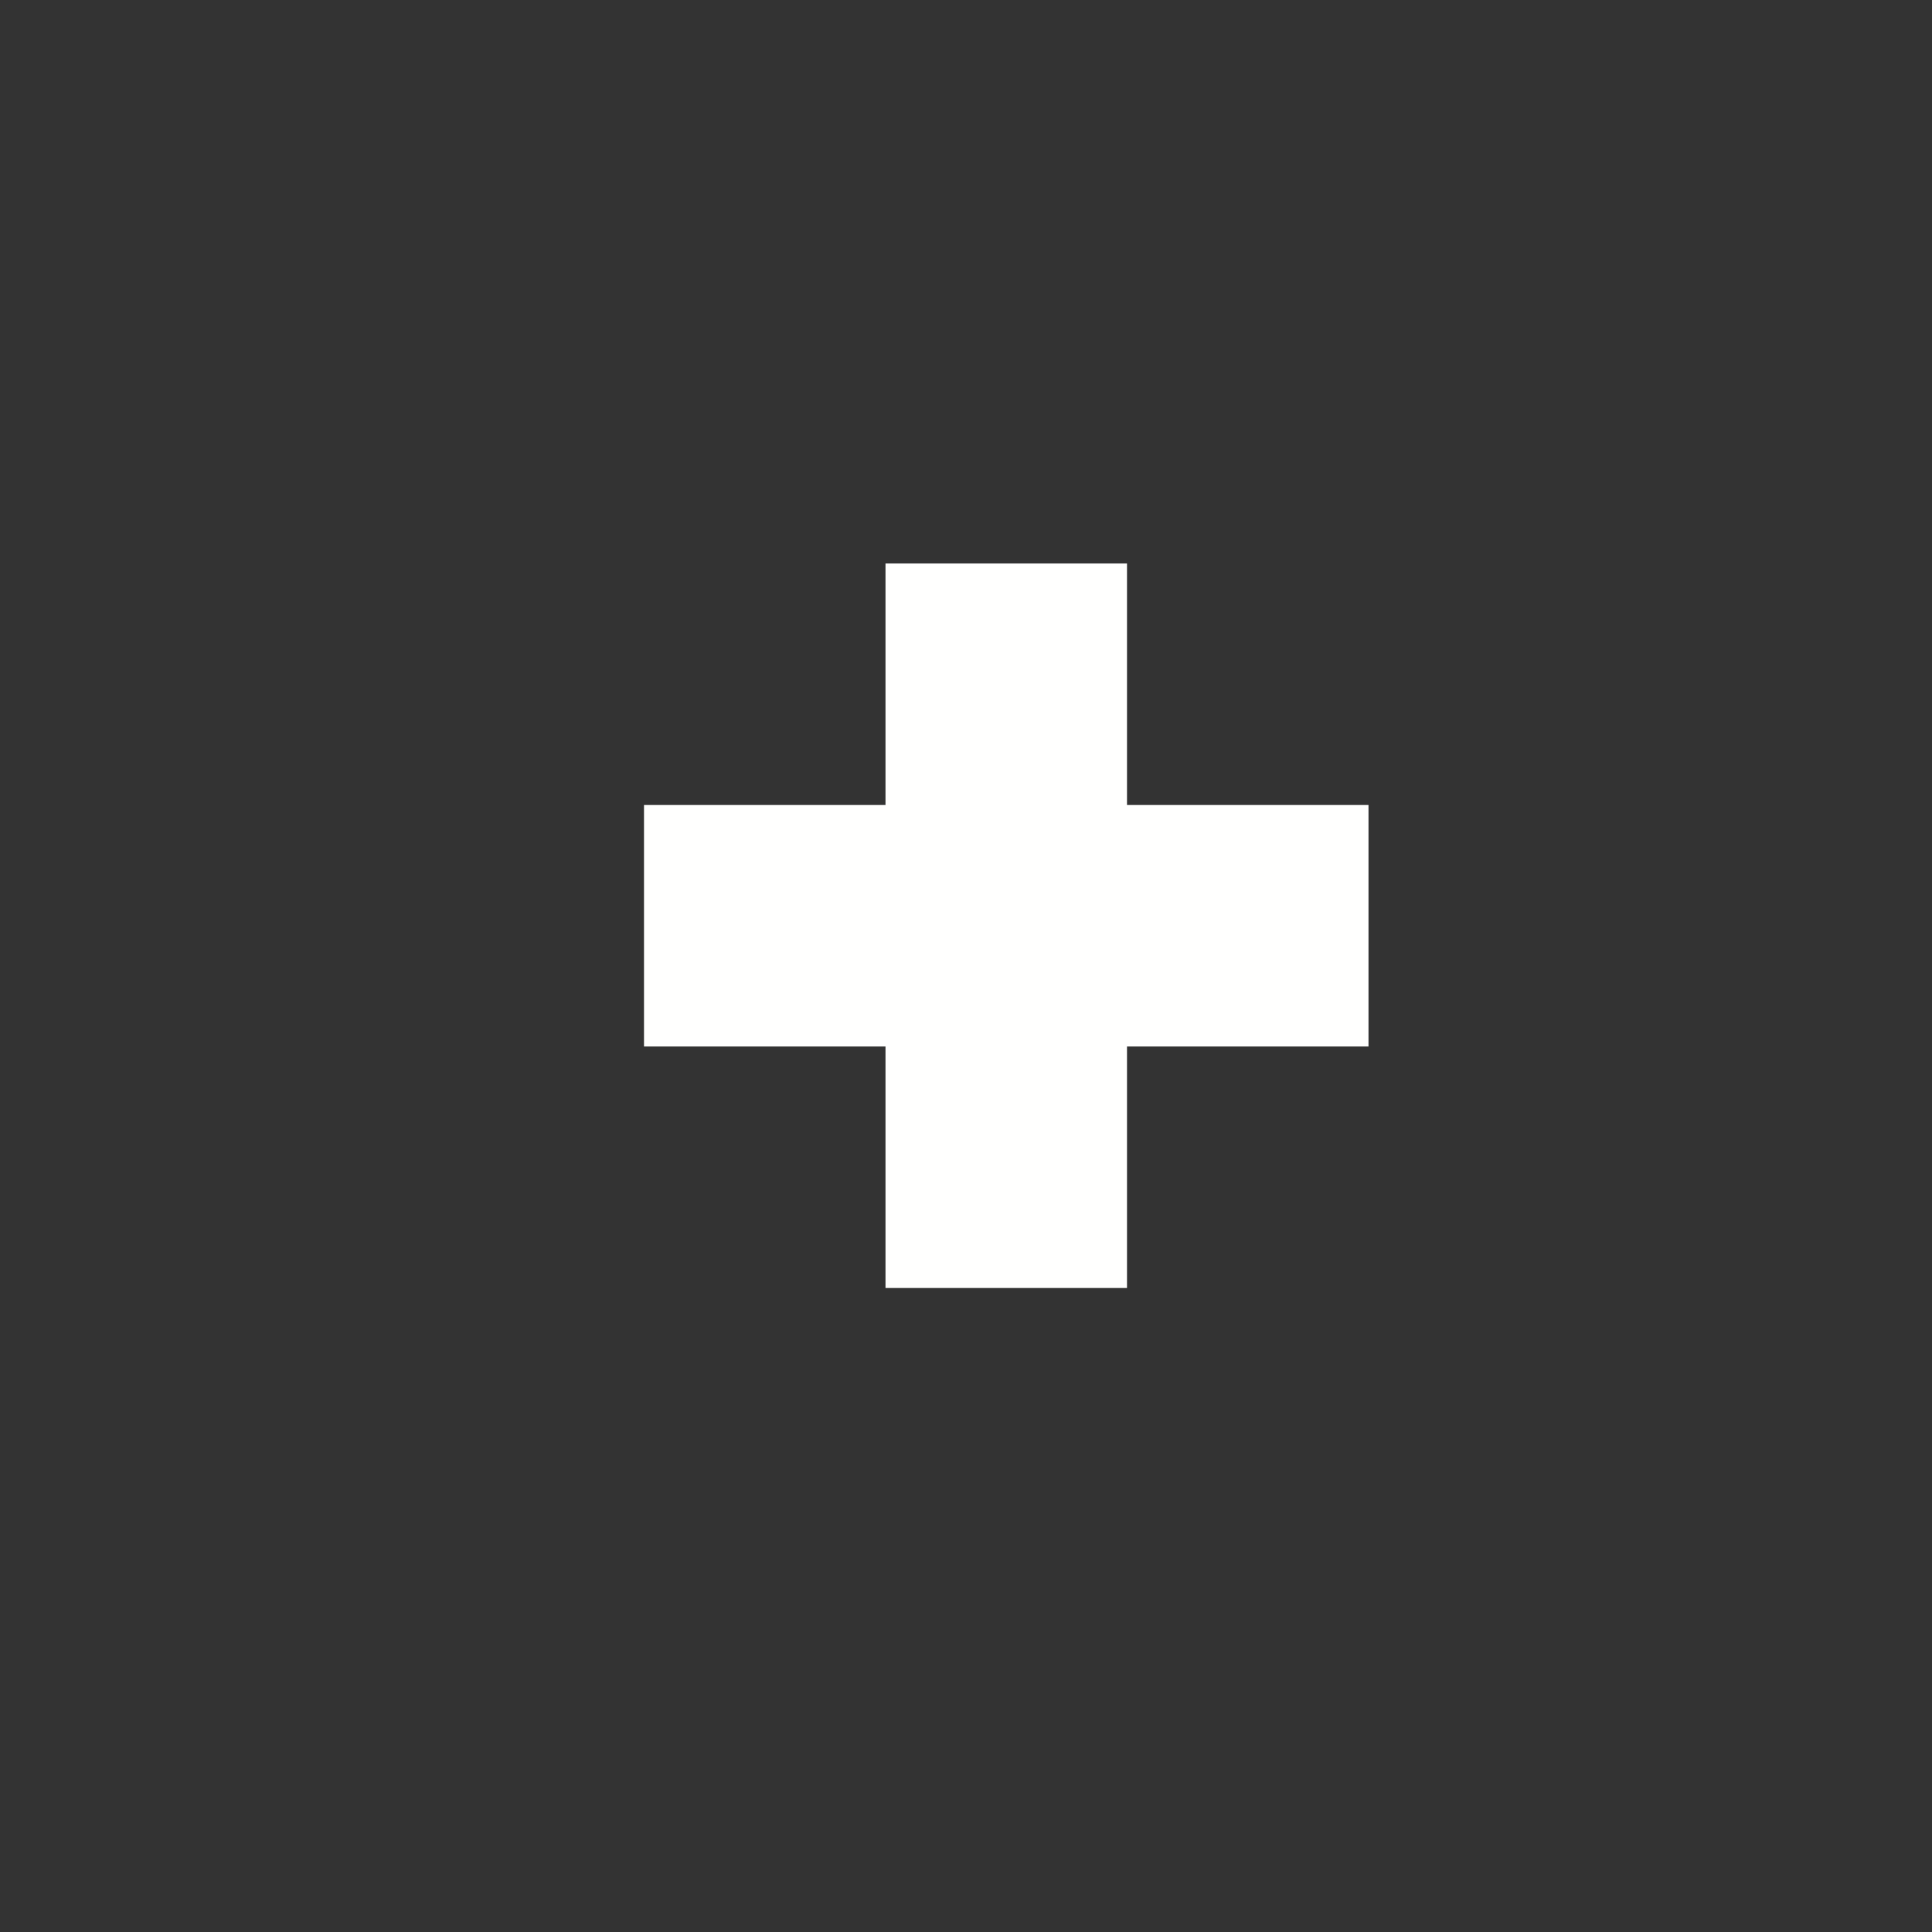 <svg width="24" height="24" version="1.1" xmlns="http://www.w3.org/2000/svg">
  <rect width="100%" height="100%" fill="#333333" stroke="none"/>
  <path d="m8 10h3v-3h3v3h3v3h-3v3h-3v-3h-3v-3" fill="#fffffe"/>
</svg>
